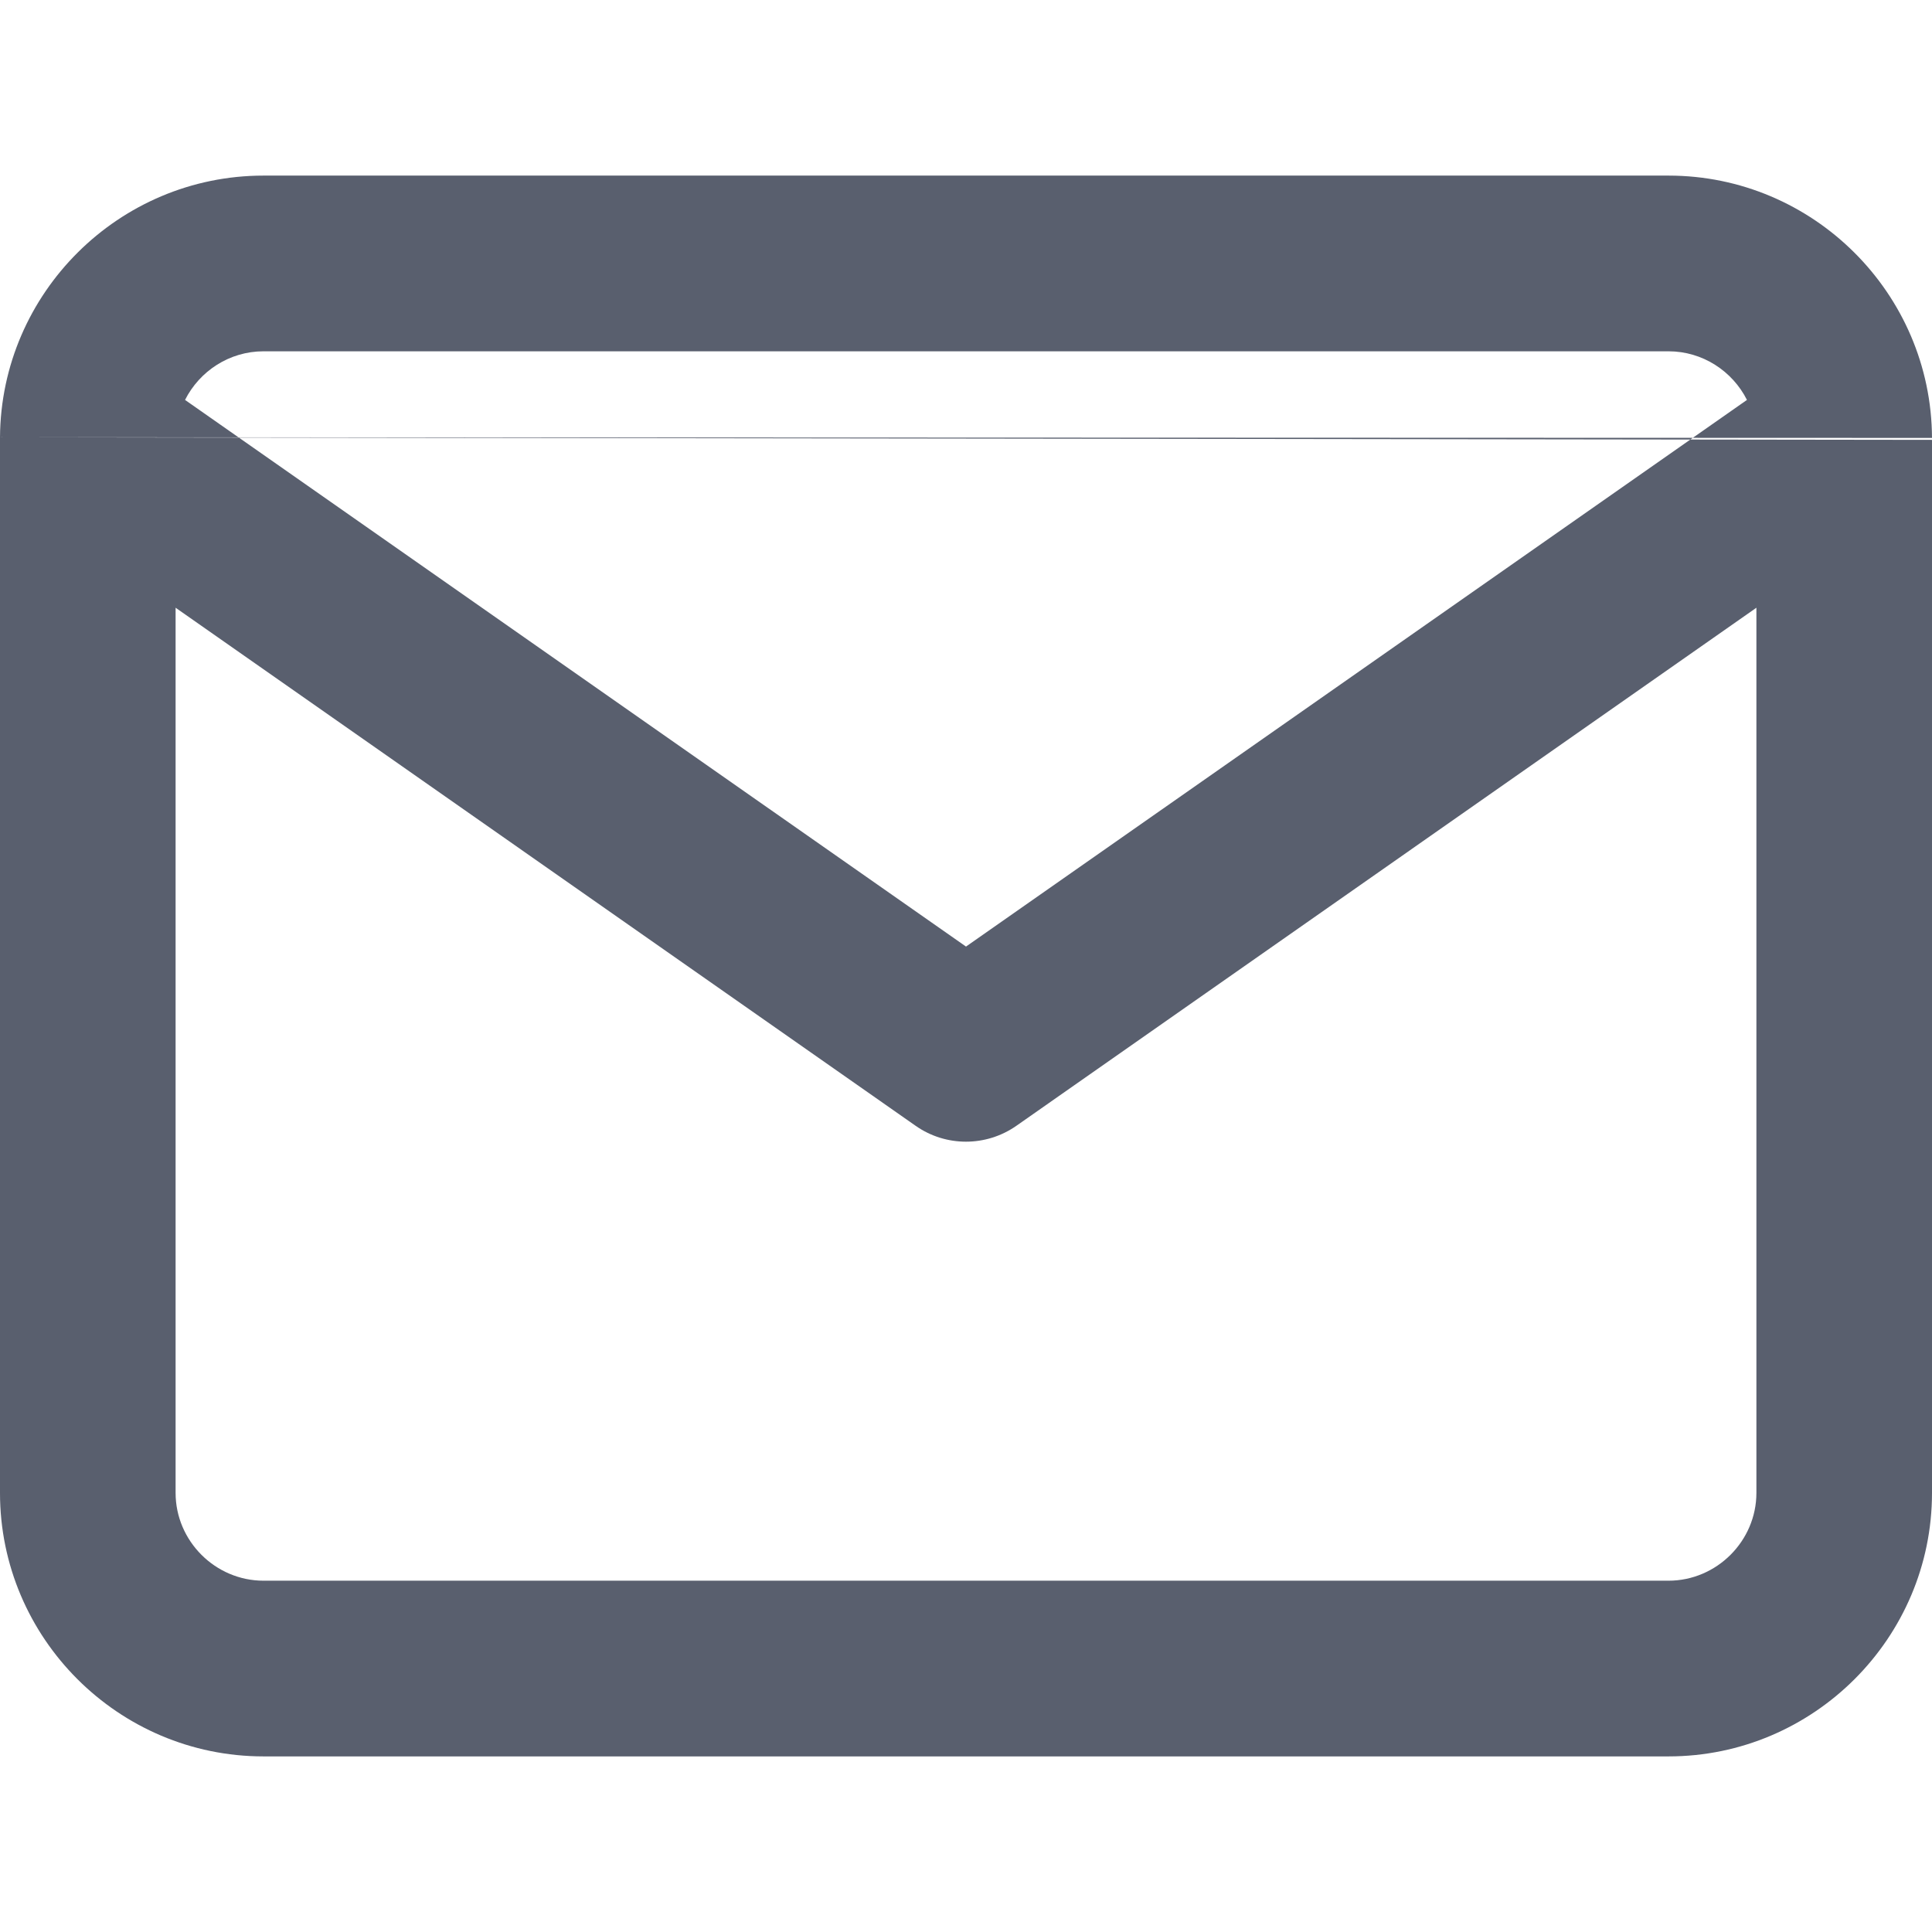 <svg xmlns="http://www.w3.org/2000/svg" width="18" height="18" viewBox="0 0 18 18" fill="none">
<g clip-path="url(#clip0_341_150)">
<path fill-rule="evenodd" clip-rule="evenodd" d="M1.724 3.726C1.859 3.458 2.137 3.273 2.455 3.273H15.545C15.863 3.273 16.141 3.458 16.276 3.726L9 8.819L1.724 3.726ZM3.3816e-05 4.074C-0 4.084 -0 4.093 -2.21915e-05 4.103V13.909C-2.21915e-05 15.261 1.103 16.364 2.455 16.364H15.545C16.897 16.364 18 15.261 18 13.909V4.098M16.364 5.662V13.909C16.364 14.357 15.994 14.727 15.545 14.727H2.455C2.006 14.727 1.636 14.357 1.636 13.909V5.662L8.531 10.489C8.812 10.686 9.187 10.686 9.469 10.489L16.364 5.662ZM18 4.08C17.994 2.733 16.894 1.636 15.545 1.636H2.455C1.108 1.636 0.009 2.73 3.3816e-05 4.074" fill="#595F6E"/>
</g>
<defs>
<clipPath id="clip0_341_150">
<rect width="18" height="18" fill="white"/>
</clipPath>
</defs>
</svg>